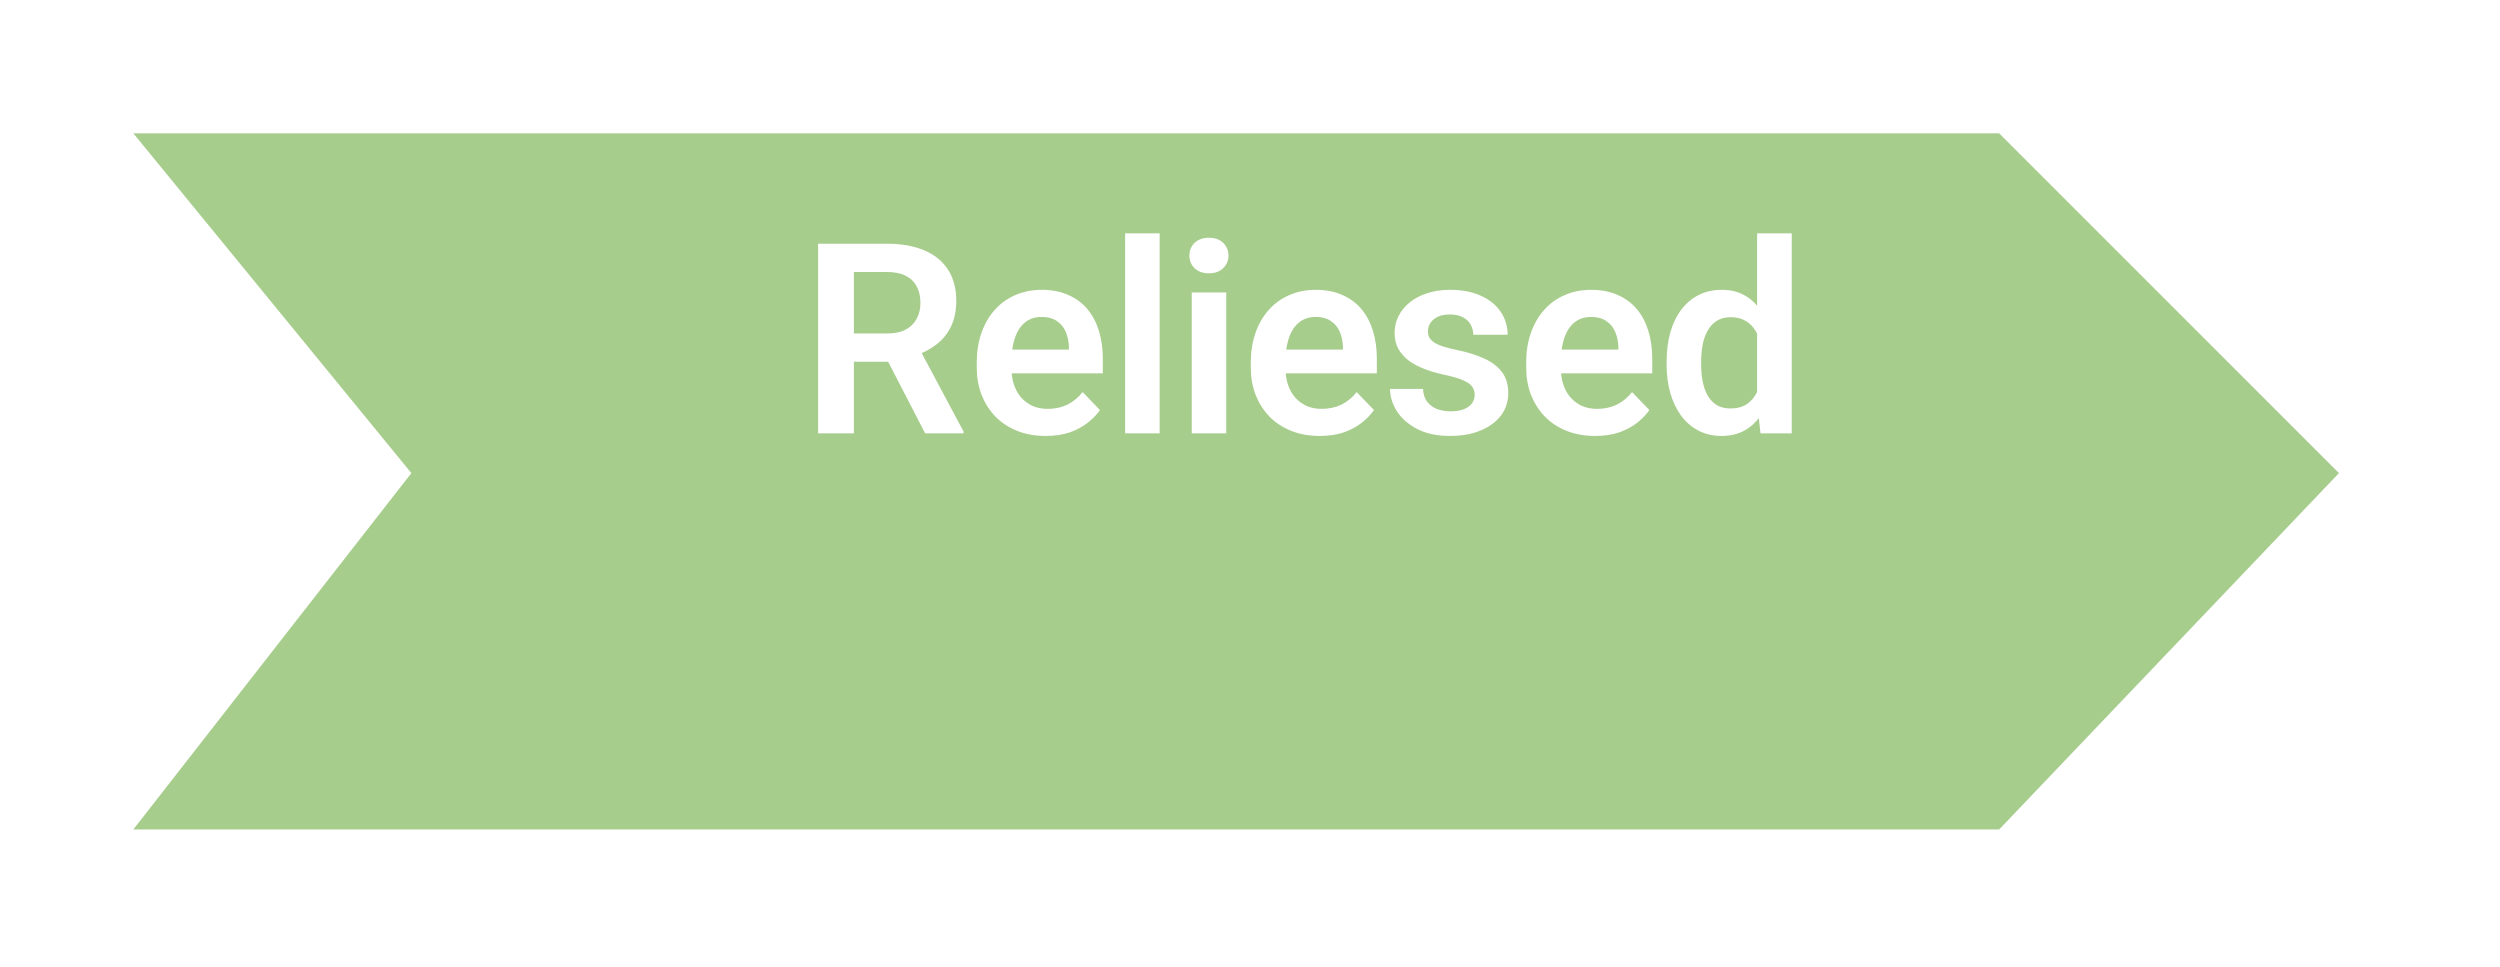 <svg width="75" height="29" viewBox="0 0 75 29" fill="none" xmlns="http://www.w3.org/2000/svg">
<g filter="url(#filter0_d_104_11)">
<path d="M4 0H59.975L70.169 10.193L59.975 20.884H4L12.341 10.193L4 0Z" fill="#A7CD8D"/>
</g>
<path d="M24.543 7.312H26.609C27.042 7.312 27.413 7.378 27.723 7.508C28.033 7.638 28.271 7.831 28.438 8.086C28.604 8.341 28.688 8.655 28.688 9.027C28.688 9.322 28.635 9.577 28.531 9.793C28.427 10.009 28.28 10.19 28.09 10.336C27.902 10.482 27.681 10.596 27.426 10.68L27.09 10.852H25.266L25.258 10.004H26.621C26.842 10.004 27.026 9.965 27.172 9.887C27.318 9.809 27.427 9.701 27.5 9.562C27.576 9.424 27.613 9.267 27.613 9.09C27.613 8.9 27.577 8.736 27.504 8.598C27.431 8.457 27.32 8.349 27.172 8.273C27.023 8.198 26.836 8.16 26.609 8.16H25.617V13H24.543V7.312ZM27.754 13L26.438 10.453L27.574 10.449L28.906 12.945V13H27.754ZM31.369 13.078C31.049 13.078 30.761 13.026 30.506 12.922C30.251 12.818 30.033 12.673 29.854 12.488C29.677 12.301 29.54 12.083 29.443 11.836C29.35 11.586 29.303 11.318 29.303 11.031V10.875C29.303 10.55 29.35 10.254 29.443 9.988C29.537 9.72 29.67 9.49 29.842 9.297C30.014 9.104 30.22 8.956 30.459 8.852C30.699 8.747 30.963 8.695 31.252 8.695C31.552 8.695 31.816 8.746 32.045 8.848C32.274 8.947 32.466 9.087 32.619 9.27C32.773 9.452 32.889 9.671 32.967 9.926C33.045 10.178 33.084 10.458 33.084 10.766V11.199H29.772V10.488H32.068V10.41C32.063 10.246 32.032 10.096 31.975 9.961C31.917 9.823 31.829 9.714 31.709 9.633C31.589 9.549 31.434 9.508 31.244 9.508C31.091 9.508 30.956 9.542 30.842 9.609C30.73 9.674 30.636 9.768 30.561 9.891C30.488 10.01 30.433 10.154 30.397 10.32C30.36 10.487 30.342 10.672 30.342 10.875V11.031C30.342 11.208 30.365 11.372 30.412 11.523C30.462 11.675 30.533 11.806 30.627 11.918C30.723 12.027 30.838 12.113 30.971 12.176C31.106 12.236 31.26 12.266 31.432 12.266C31.648 12.266 31.843 12.224 32.018 12.141C32.195 12.055 32.348 11.928 32.479 11.762L32.998 12.301C32.91 12.431 32.79 12.556 32.639 12.676C32.49 12.796 32.311 12.893 32.1 12.969C31.889 13.042 31.645 13.078 31.369 13.078ZM34.789 7V13H33.754V7H34.789ZM36.787 8.773V13H35.752V8.773H36.787ZM35.682 7.668C35.682 7.514 35.734 7.387 35.838 7.285C35.945 7.184 36.088 7.133 36.268 7.133C36.447 7.133 36.589 7.184 36.694 7.285C36.8 7.387 36.854 7.514 36.854 7.668C36.854 7.819 36.8 7.945 36.694 8.047C36.589 8.148 36.447 8.199 36.268 8.199C36.088 8.199 35.945 8.148 35.838 8.047C35.734 7.945 35.682 7.819 35.682 7.668ZM39.59 13.078C39.27 13.078 38.982 13.026 38.727 12.922C38.472 12.818 38.254 12.673 38.075 12.488C37.897 12.301 37.761 12.083 37.664 11.836C37.571 11.586 37.524 11.318 37.524 11.031V10.875C37.524 10.55 37.571 10.254 37.664 9.988C37.758 9.72 37.891 9.49 38.063 9.297C38.235 9.104 38.44 8.956 38.68 8.852C38.92 8.747 39.184 8.695 39.473 8.695C39.772 8.695 40.037 8.746 40.266 8.848C40.495 8.947 40.687 9.087 40.84 9.27C40.994 9.452 41.11 9.671 41.188 9.926C41.266 10.178 41.305 10.458 41.305 10.766V11.199H37.992V10.488H40.289V10.41C40.284 10.246 40.253 10.096 40.196 9.961C40.138 9.823 40.05 9.714 39.93 9.633C39.81 9.549 39.655 9.508 39.465 9.508C39.312 9.508 39.177 9.542 39.063 9.609C38.951 9.674 38.857 9.768 38.782 9.891C38.709 10.01 38.654 10.154 38.617 10.32C38.581 10.487 38.563 10.672 38.563 10.875V11.031C38.563 11.208 38.586 11.372 38.633 11.523C38.683 11.675 38.754 11.806 38.848 11.918C38.944 12.027 39.059 12.113 39.192 12.176C39.327 12.236 39.481 12.266 39.653 12.266C39.869 12.266 40.064 12.224 40.239 12.141C40.416 12.055 40.569 11.928 40.7 11.762L41.219 12.301C41.13 12.431 41.011 12.556 40.86 12.676C40.711 12.796 40.532 12.893 40.321 12.969C40.11 13.042 39.866 13.078 39.59 13.078ZM44.241 11.844C44.241 11.755 44.217 11.676 44.17 11.605C44.123 11.535 44.035 11.471 43.905 11.414C43.777 11.354 43.59 11.298 43.342 11.246C43.123 11.199 42.922 11.141 42.737 11.07C42.552 11 42.393 10.915 42.26 10.816C42.127 10.715 42.023 10.596 41.948 10.461C41.875 10.323 41.838 10.164 41.838 9.984C41.838 9.81 41.876 9.646 41.952 9.492C42.027 9.336 42.136 9.199 42.28 9.082C42.423 8.962 42.597 8.868 42.803 8.801C43.009 8.73 43.241 8.695 43.498 8.695C43.858 8.695 44.166 8.754 44.424 8.871C44.685 8.988 44.884 9.15 45.022 9.355C45.16 9.559 45.229 9.788 45.229 10.043H44.198C44.198 9.931 44.172 9.829 44.12 9.738C44.07 9.647 43.993 9.574 43.889 9.52C43.785 9.462 43.653 9.434 43.495 9.434C43.351 9.434 43.23 9.457 43.131 9.504C43.035 9.551 42.962 9.612 42.913 9.688C42.863 9.763 42.838 9.846 42.838 9.938C42.838 10.005 42.851 10.066 42.877 10.121C42.906 10.173 42.952 10.221 43.014 10.266C43.077 10.31 43.161 10.35 43.268 10.387C43.377 10.423 43.511 10.458 43.67 10.492C43.985 10.555 44.26 10.638 44.495 10.742C44.731 10.844 44.916 10.979 45.049 11.148C45.182 11.318 45.248 11.534 45.248 11.797C45.248 11.984 45.208 12.156 45.127 12.312C45.047 12.466 44.929 12.6 44.776 12.715C44.622 12.829 44.438 12.919 44.225 12.984C44.011 13.047 43.771 13.078 43.502 13.078C43.114 13.078 42.786 13.009 42.518 12.871C42.25 12.73 42.047 12.553 41.909 12.34C41.771 12.124 41.702 11.9 41.702 11.668H42.69C42.698 11.832 42.742 11.963 42.823 12.062C42.903 12.162 43.005 12.233 43.127 12.277C43.252 12.319 43.384 12.34 43.522 12.34C43.678 12.34 43.81 12.319 43.916 12.277C44.023 12.233 44.104 12.175 44.159 12.102C44.213 12.026 44.241 11.94 44.241 11.844ZM47.852 13.078C47.532 13.078 47.244 13.026 46.989 12.922C46.733 12.818 46.516 12.673 46.336 12.488C46.159 12.301 46.023 12.083 45.926 11.836C45.833 11.586 45.786 11.318 45.786 11.031V10.875C45.786 10.55 45.833 10.254 45.926 9.988C46.02 9.72 46.153 9.49 46.325 9.297C46.497 9.104 46.702 8.956 46.942 8.852C47.181 8.747 47.446 8.695 47.735 8.695C48.034 8.695 48.299 8.746 48.528 8.848C48.757 8.947 48.948 9.087 49.102 9.27C49.256 9.452 49.372 9.671 49.45 9.926C49.528 10.178 49.567 10.458 49.567 10.766V11.199H46.254V10.488H48.551V10.41C48.546 10.246 48.515 10.096 48.458 9.961C48.4 9.823 48.312 9.714 48.192 9.633C48.072 9.549 47.917 9.508 47.727 9.508C47.573 9.508 47.439 9.542 47.325 9.609C47.213 9.674 47.119 9.768 47.043 9.891C46.971 10.01 46.916 10.154 46.879 10.32C46.843 10.487 46.825 10.672 46.825 10.875V11.031C46.825 11.208 46.848 11.372 46.895 11.523C46.944 11.675 47.016 11.806 47.11 11.918C47.206 12.027 47.321 12.113 47.454 12.176C47.589 12.236 47.743 12.266 47.914 12.266C48.131 12.266 48.326 12.224 48.501 12.141C48.678 12.055 48.831 11.928 48.961 11.762L49.481 12.301C49.392 12.431 49.273 12.556 49.122 12.676C48.973 12.796 48.793 12.893 48.583 12.969C48.372 13.042 48.128 13.078 47.852 13.078ZM52.713 12.102V7H53.752V13H52.815L52.713 12.102ZM49.999 10.938V10.855C49.999 10.533 50.035 10.24 50.108 9.977C50.184 9.711 50.293 9.483 50.436 9.293C50.579 9.103 50.752 8.956 50.956 8.852C51.161 8.747 51.394 8.695 51.655 8.695C51.907 8.695 52.127 8.746 52.315 8.848C52.505 8.949 52.667 9.094 52.799 9.281C52.935 9.469 53.043 9.691 53.124 9.949C53.204 10.204 53.263 10.486 53.299 10.793V11.016C53.263 11.315 53.204 11.59 53.124 11.84C53.043 12.09 52.935 12.309 52.799 12.496C52.667 12.681 52.505 12.824 52.315 12.926C52.125 13.027 51.902 13.078 51.647 13.078C51.389 13.078 51.157 13.025 50.952 12.918C50.749 12.811 50.575 12.662 50.432 12.469C50.292 12.276 50.184 12.05 50.108 11.789C50.035 11.529 49.999 11.245 49.999 10.938ZM51.034 10.855V10.938C51.034 11.12 51.049 11.29 51.081 11.449C51.112 11.608 51.163 11.749 51.233 11.871C51.303 11.991 51.393 12.085 51.502 12.152C51.614 12.22 51.75 12.254 51.909 12.254C52.112 12.254 52.279 12.21 52.409 12.121C52.542 12.03 52.644 11.906 52.717 11.75C52.79 11.591 52.837 11.413 52.858 11.215V10.602C52.848 10.445 52.82 10.301 52.776 10.168C52.734 10.035 52.674 9.921 52.596 9.824C52.521 9.728 52.427 9.652 52.315 9.598C52.203 9.543 52.07 9.516 51.917 9.516C51.758 9.516 51.622 9.551 51.51 9.621C51.398 9.689 51.307 9.784 51.237 9.906C51.167 10.029 51.114 10.171 51.081 10.332C51.049 10.493 51.034 10.668 51.034 10.855Z" fill="white"/>
<defs>
<filter id="filter0_d_104_11" x="0" y="0" width="74.169" height="28.884" filterUnits="userSpaceOnUse" color-interpolation-filters="sRGB">
<feFlood flood-opacity="0" result="BackgroundImageFix"/>
<feColorMatrix in="SourceAlpha" type="matrix" values="0 0 0 0 0 0 0 0 0 0 0 0 0 0 0 0 0 0 127 0" result="hardAlpha"/>
<feOffset dy="4"/>
<feGaussianBlur stdDeviation="2"/>
<feComposite in2="hardAlpha" operator="out"/>
<feColorMatrix type="matrix" values="0 0 0 0 0 0 0 0 0 0 0 0 0 0 0 0 0 0 0.25 0"/>
<feBlend mode="normal" in2="BackgroundImageFix" result="effect1_dropShadow_104_11"/>
<feBlend mode="normal" in="SourceGraphic" in2="effect1_dropShadow_104_11" result="shape"/>
</filter>
</defs>
</svg>
